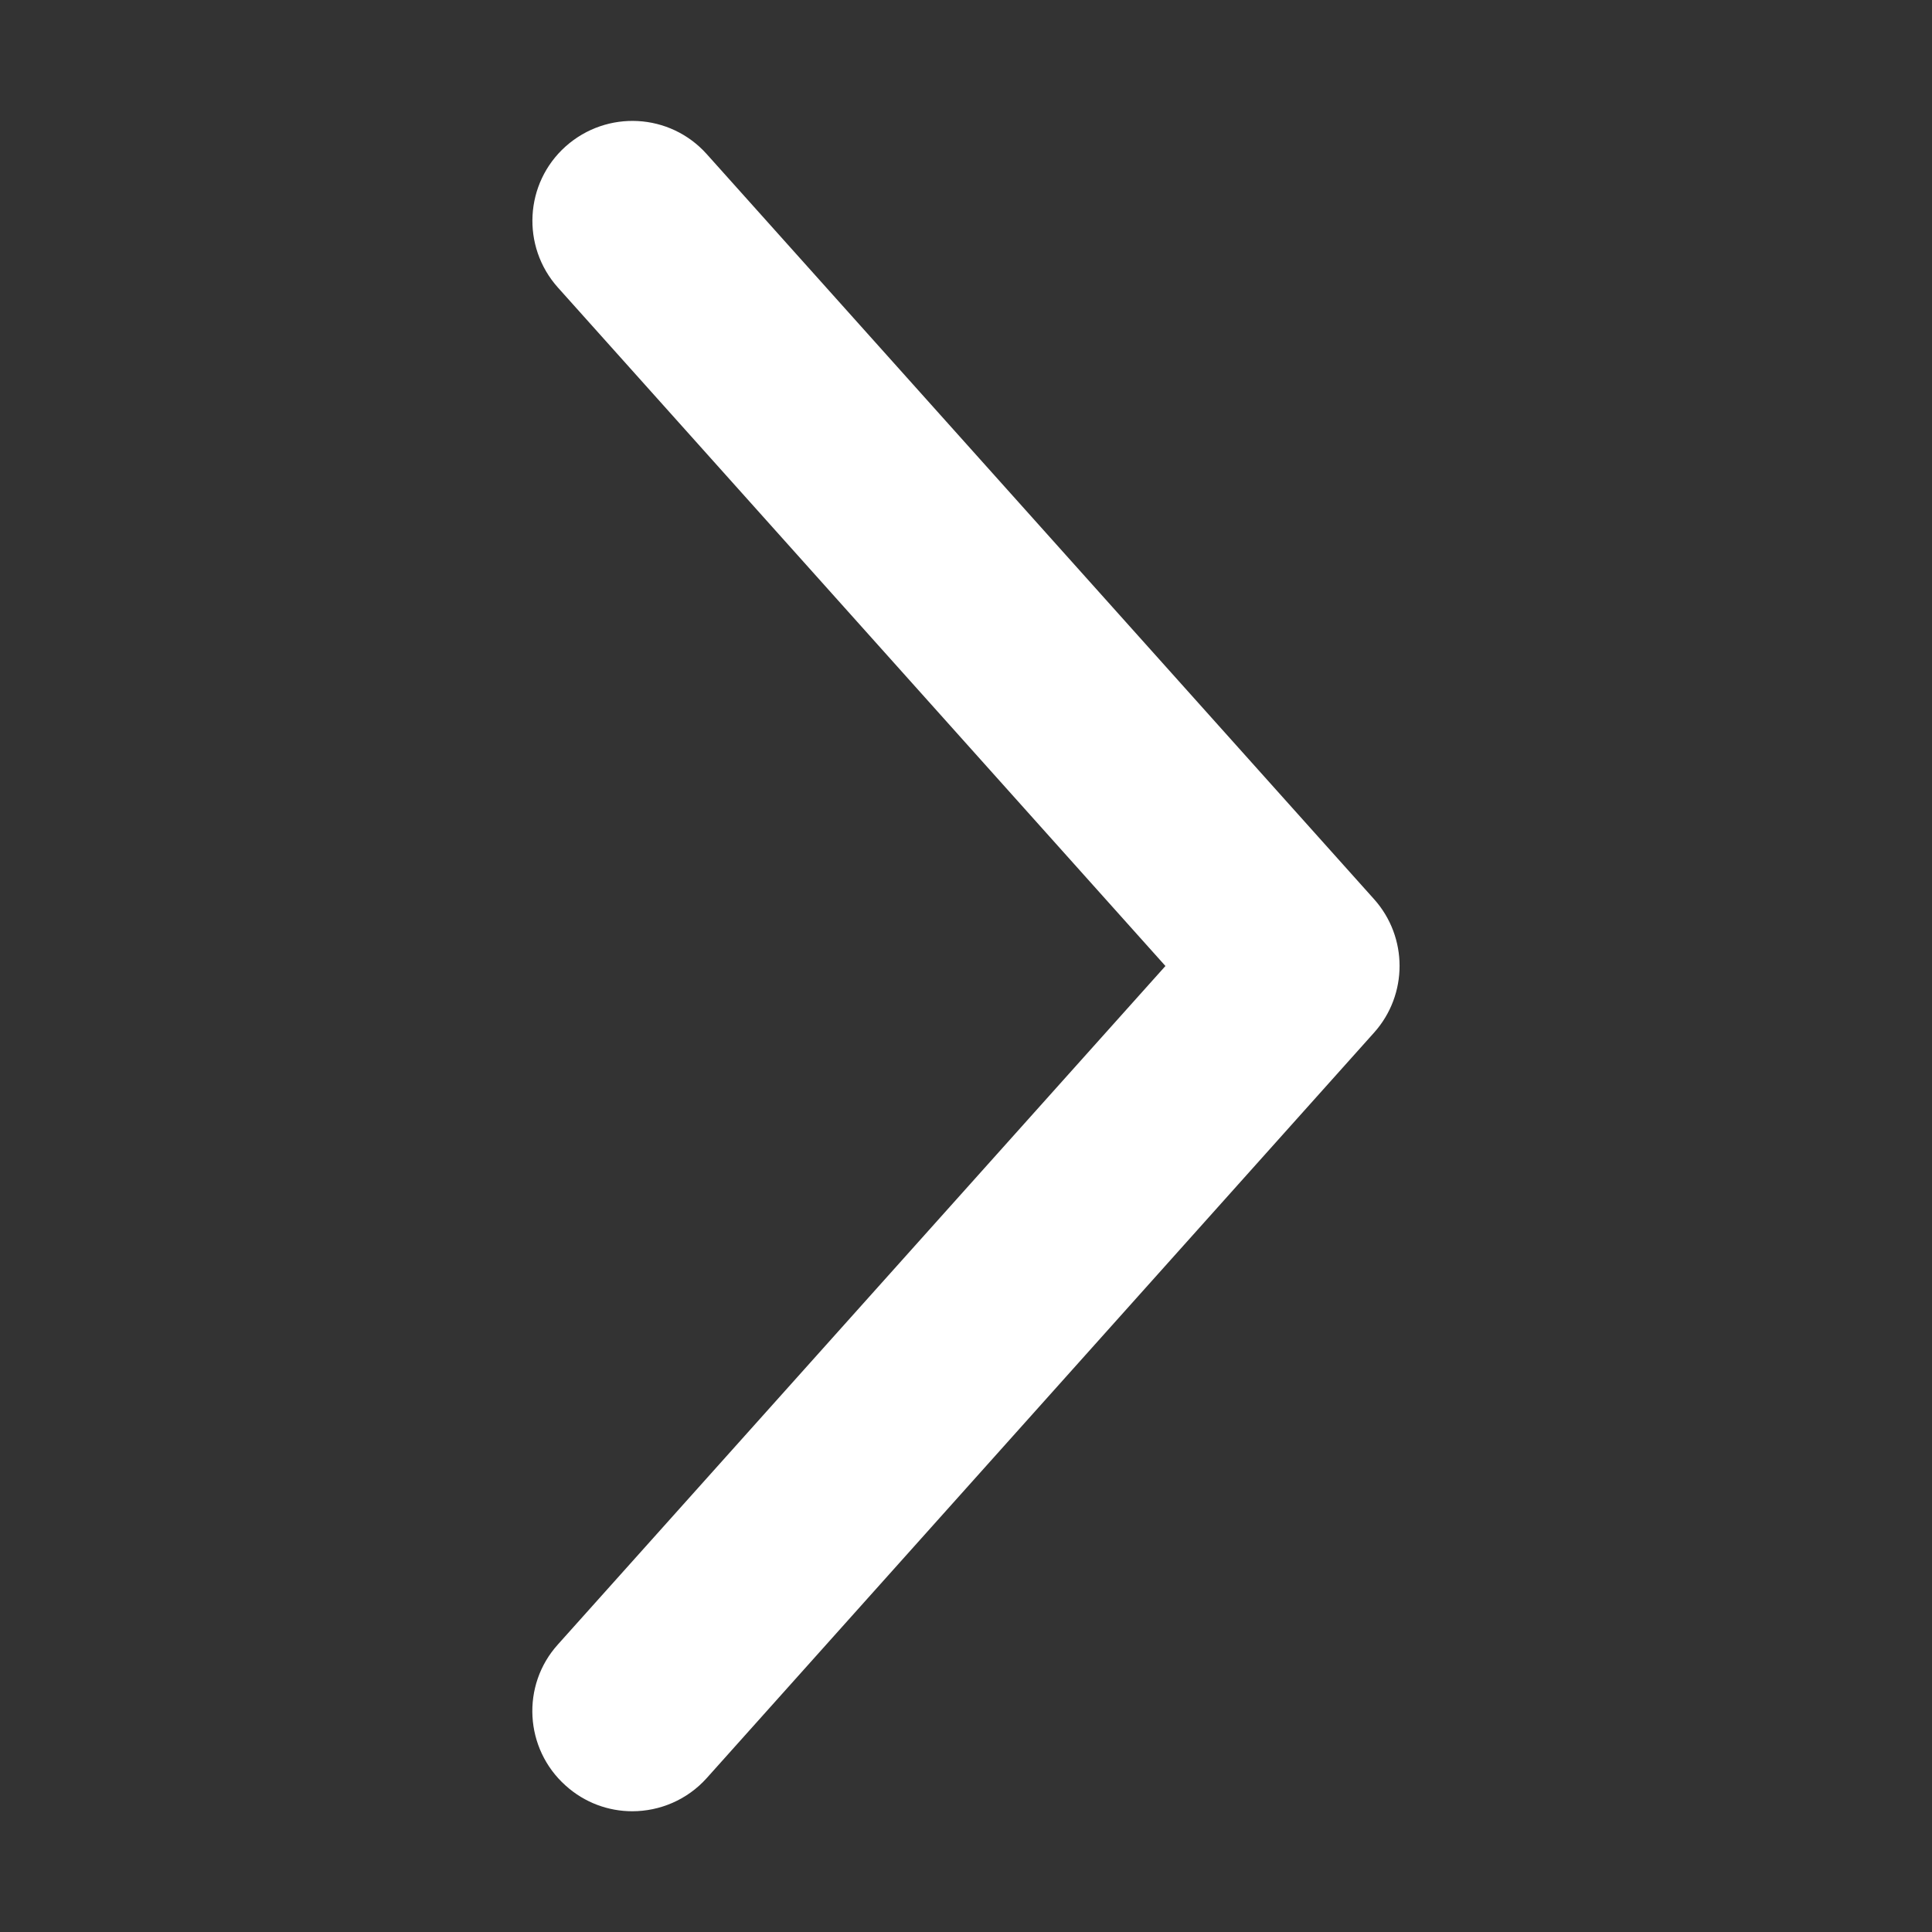 <?xml version="1.0" encoding="utf-8"?>
<!-- Generator: Adobe Illustrator 20.0.0, SVG Export Plug-In . SVG Version: 6.00 Build 0)  -->
<svg version="1.1" id="图层_1" xmlns="http://www.w3.org/2000/svg" xmlns:xlink="http://www.w3.org/1999/xlink" x="0px" y="0px"
	 viewBox="0 0 1024 1024" style="enable-background:new 0 0 1024 1024;" xml:space="preserve">
<rect x="0" y="0" width="1024" height="1024" fill="#333333" stroke="none"/>
<style type="text/css">
	.st0{fill:#FFFFFF;}
</style>
<path class="st0" d="M335.1,960c-12.6,0-25.2-4.5-35.3-13.6c-21.8-19.5-23.7-53.1-4.1-74.8l322-359.6l-322-359.6
	c-19.5-21.8-17.7-55.3,4.1-74.8c21.9-19.5,55.3-17.7,74.8,4.1l353.7,394.9c18,20.1,18,50.6,0,70.7L374.6,942.4
	C364.2,954,349.7,960,335.1,960L335.1,960z M335.1,960"/>
</svg>
